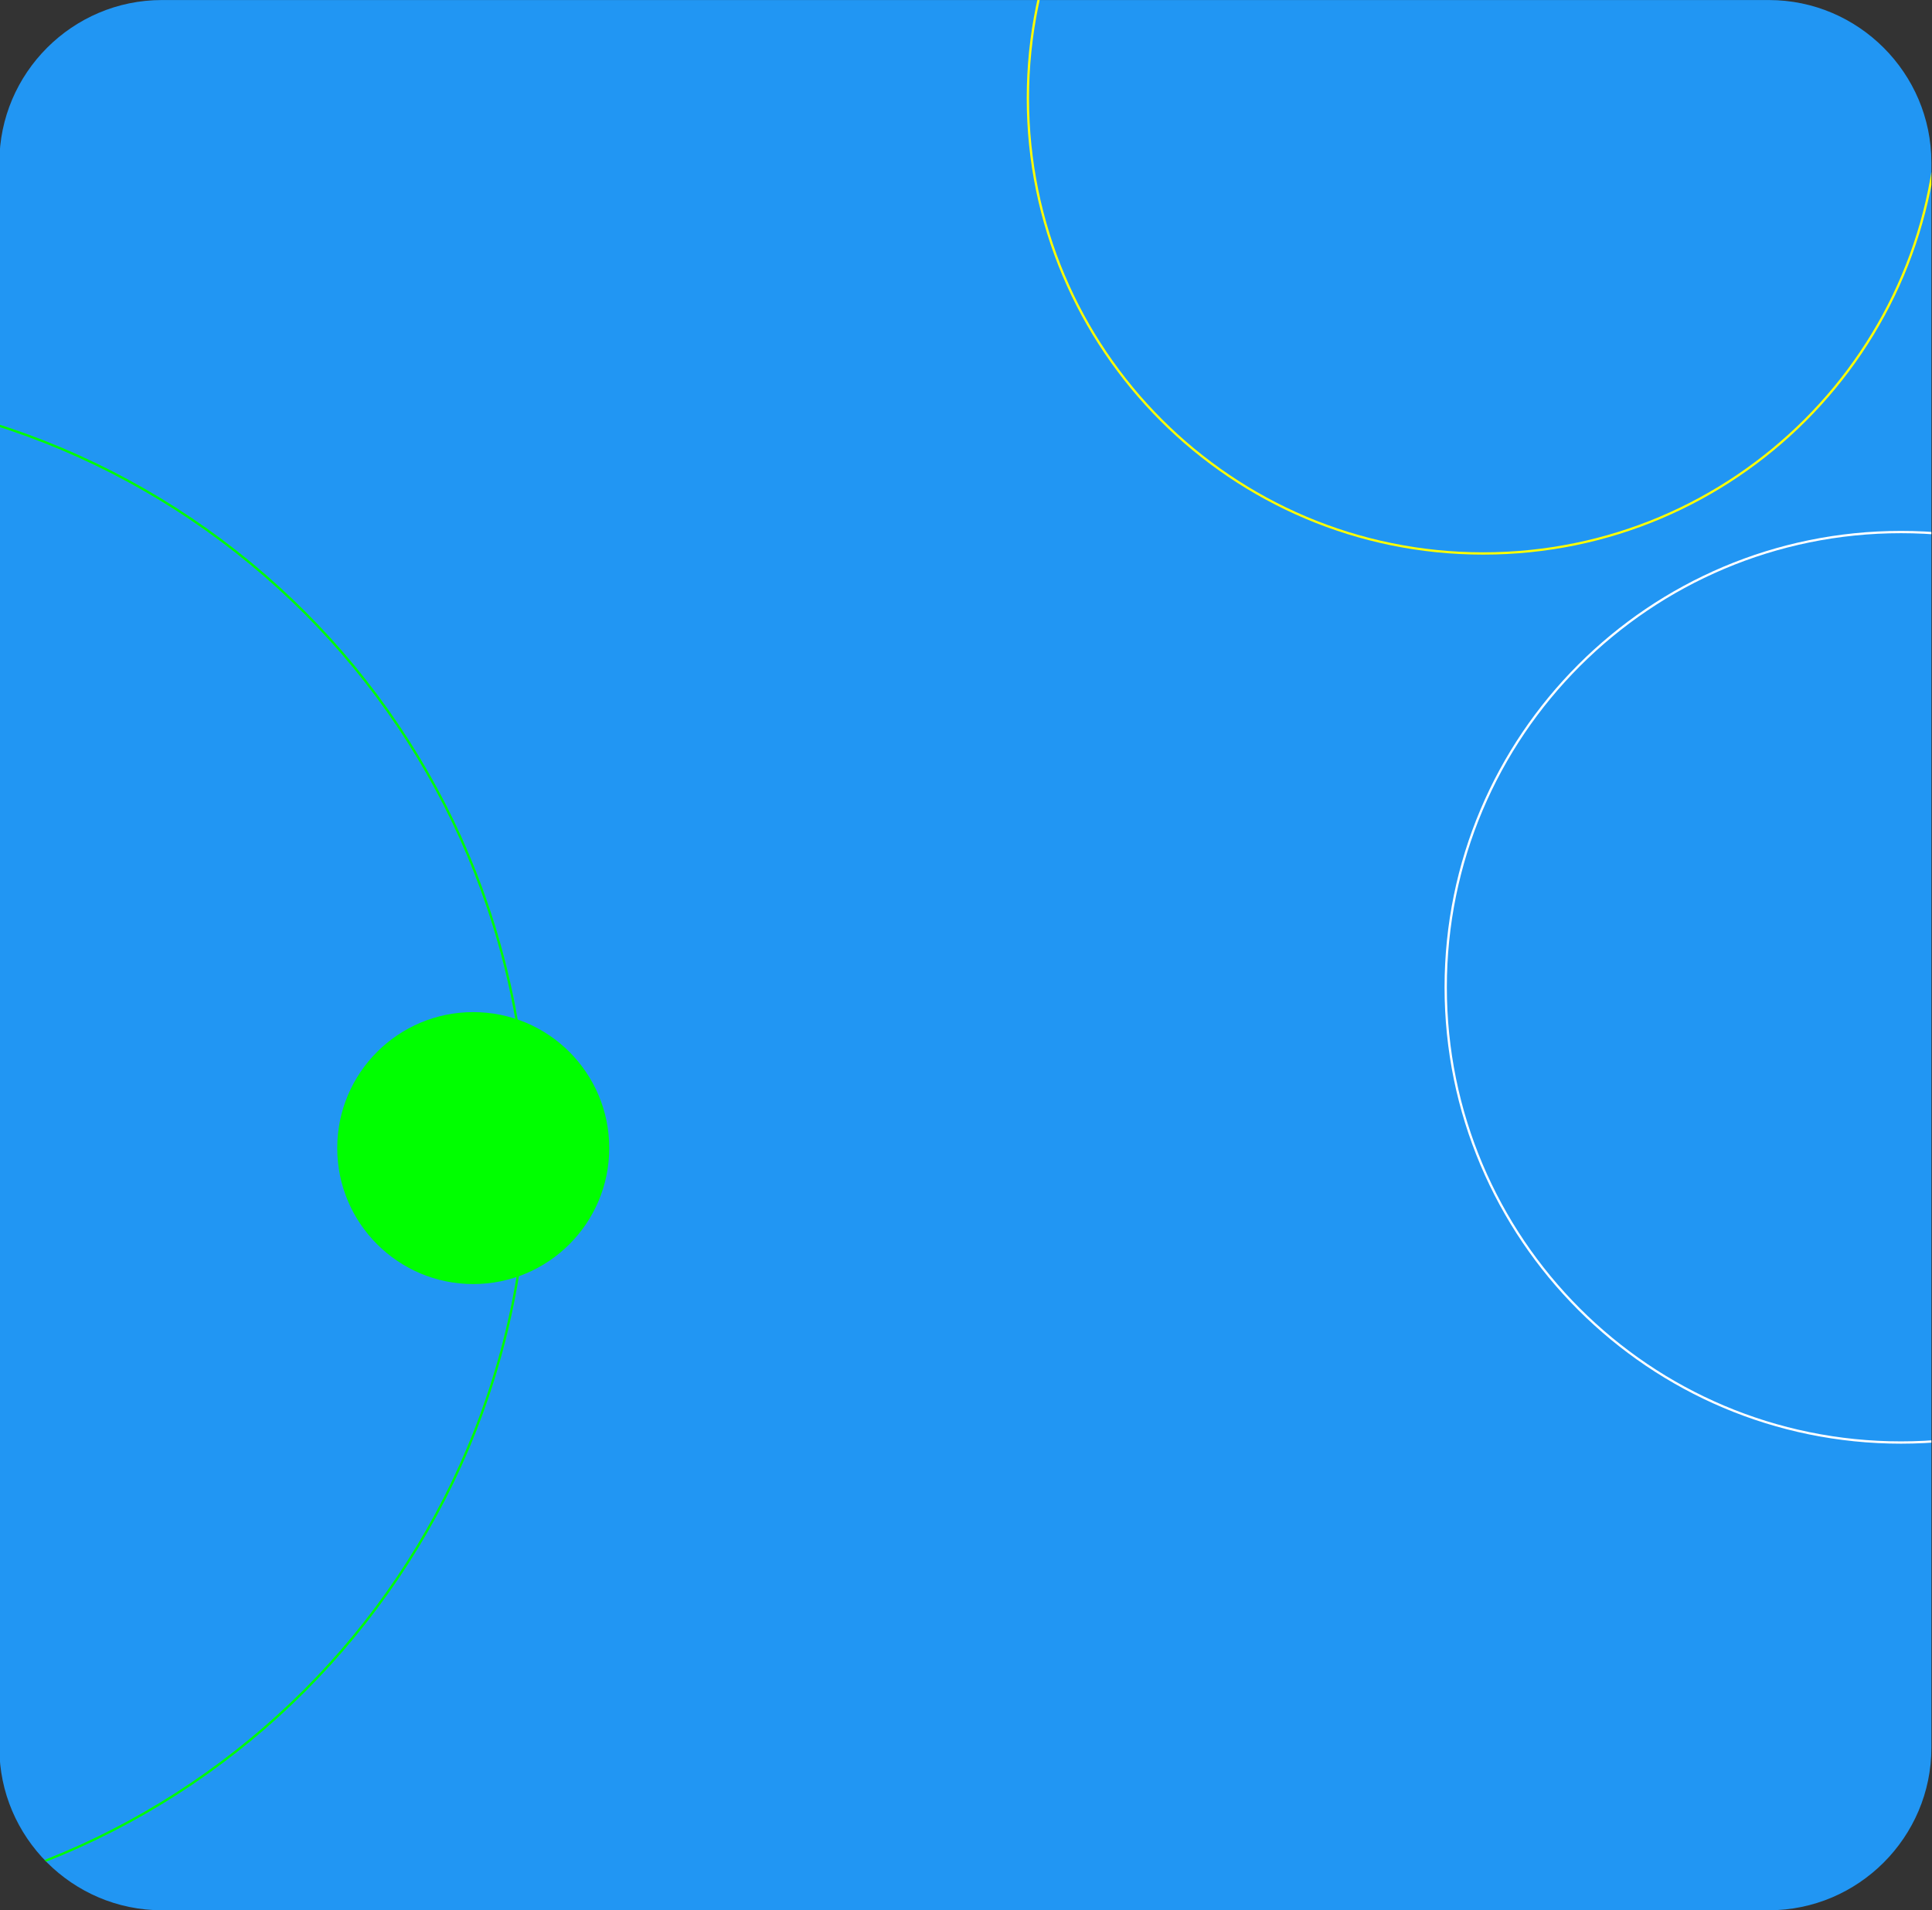 <?xml version="1.0" encoding="UTF-8"?>
<!DOCTYPE svg PUBLIC "-//W3C//DTD SVG 1.1//EN" "http://www.w3.org/Graphics/SVG/1.1/DTD/svg11.dtd">
<!-- Creator: CorelDRAW 2021 (64-Bit) -->
<svg xmlns="http://www.w3.org/2000/svg" xml:space="preserve" width="223.047mm" height="220.573mm" version="1.1" style="shape-rendering:geometricPrecision; text-rendering:geometricPrecision; image-rendering:optimizeQuality; fill-rule:evenodd; clip-rule:evenodd"
viewBox="0 0 22304.7 22057.3"
 xmlns:xlink="http://www.w3.org/1999/xlink"
 xmlns:xodm="http://www.corel.com/coreldraw/odm/2003">
 <rect x="0" y="0" width="22304.7" height="22057.3" fill="#333333" stroke="none"/>
 <defs>
  <style type="text/css">
   <![CDATA[
    .str2 {stroke:white;stroke-width:26.46;stroke-linecap:round;stroke-linejoin:round;stroke-miterlimit:22.926}
    .str1 {stroke:yellow;stroke-width:26.46;stroke-linecap:round;stroke-linejoin:round;stroke-miterlimit:22.926}
    .str0 {stroke:lime;stroke-width:26.46;stroke-linecap:round;stroke-linejoin:round;stroke-miterlimit:22.926}
    .fil1 {fill:none}
    .fil2 {fill:lime}
    .fil0 {fill:#2196F3}
   ]]>
  </style>
   <clipPath id="id0">
    <path d="M1867.98 0.51l18554.49 0c1031.3,0 1875.1,843.79 1875.1,1875.1l0 18307.14c0,1031.31 -843.8,1875.1 -1875.1,1875.1l-18554.49 0c-1031.31,0 -1875.1,-843.79 -1875.1,-1875.1l0 -18307.14c0,-1031.31 843.79,-1875.1 1875.1,-1875.1z"/>
   </clipPath>
 </defs>
 <g id="Layer_x0020_1">
  <path class="fil0" d="M1867.98 0.51l18554.49 0c1031.3,0 1875.1,843.79 1875.1,1875.1l0 18307.14c0,1031.31 -843.8,1875.1 -1875.1,1875.1l-18554.49 0c-1031.31,0 -1875.1,-843.79 -1875.1,-1875.1l0 -18307.14c0,-1031.31 843.79,-1875.1 1875.1,-1875.1z"/>
  <g style="clip-path:url(#id0)">
   <g id="_2331423897520">
    <g>
     <path id="_1" class="fil1 str0" d="M-2707.59 4494.42c4861.39,0 8802.32,3940.93 8802.32,8802.33 0,4861.39 -3940.93,8802.32 -8802.32,8802.32 -4861.4,0 -8802.33,-3940.93 -8802.33,-8802.32 0,-4861.4 3940.93,-8802.33 8802.33,-8802.33z"/>
    </g>
    <g>
     <path class="fil1 str1" d="M17123.39 -4122.38c2903.17,0 5256.67,2353.49 5256.67,5256.67 0,2903.17 -2353.5,5256.66 -5256.67,5256.66 -2903.17,0 -5256.66,-2353.49 -5256.66,-5256.66 0,-2903.18 2353.49,-5256.67 5256.66,-5256.67z"/>
    </g>
    <g>
     <path class="fil1 str2" d="M21947.15 6143.55c2903.17,0 5256.66,2353.49 5256.66,5256.67 0,2903.17 -2353.49,5256.66 -5256.66,5256.66 -2903.17,0 -5256.67,-2353.49 -5256.67,-5256.66 0,-2903.18 2353.5,-5256.67 5256.67,-5256.67z"/>
    </g>
   </g>
  </g>
  <path class="fil1" d="M1867.98 0.51l18554.49 0c1031.3,0 1875.1,843.79 1875.1,1875.1l0 18307.14c0,1031.31 -843.8,1875.1 -1875.1,1875.1l-18554.49 0c-1031.31,0 -1875.1,-843.79 -1875.1,-1875.1l0 -18307.14c0,-1031.31 843.79,-1875.1 1875.1,-1875.1z"/>
  <circle class="fil2" cx="5463.47" cy="13256.96" r="1570.16"/>
 </g>
</svg>
